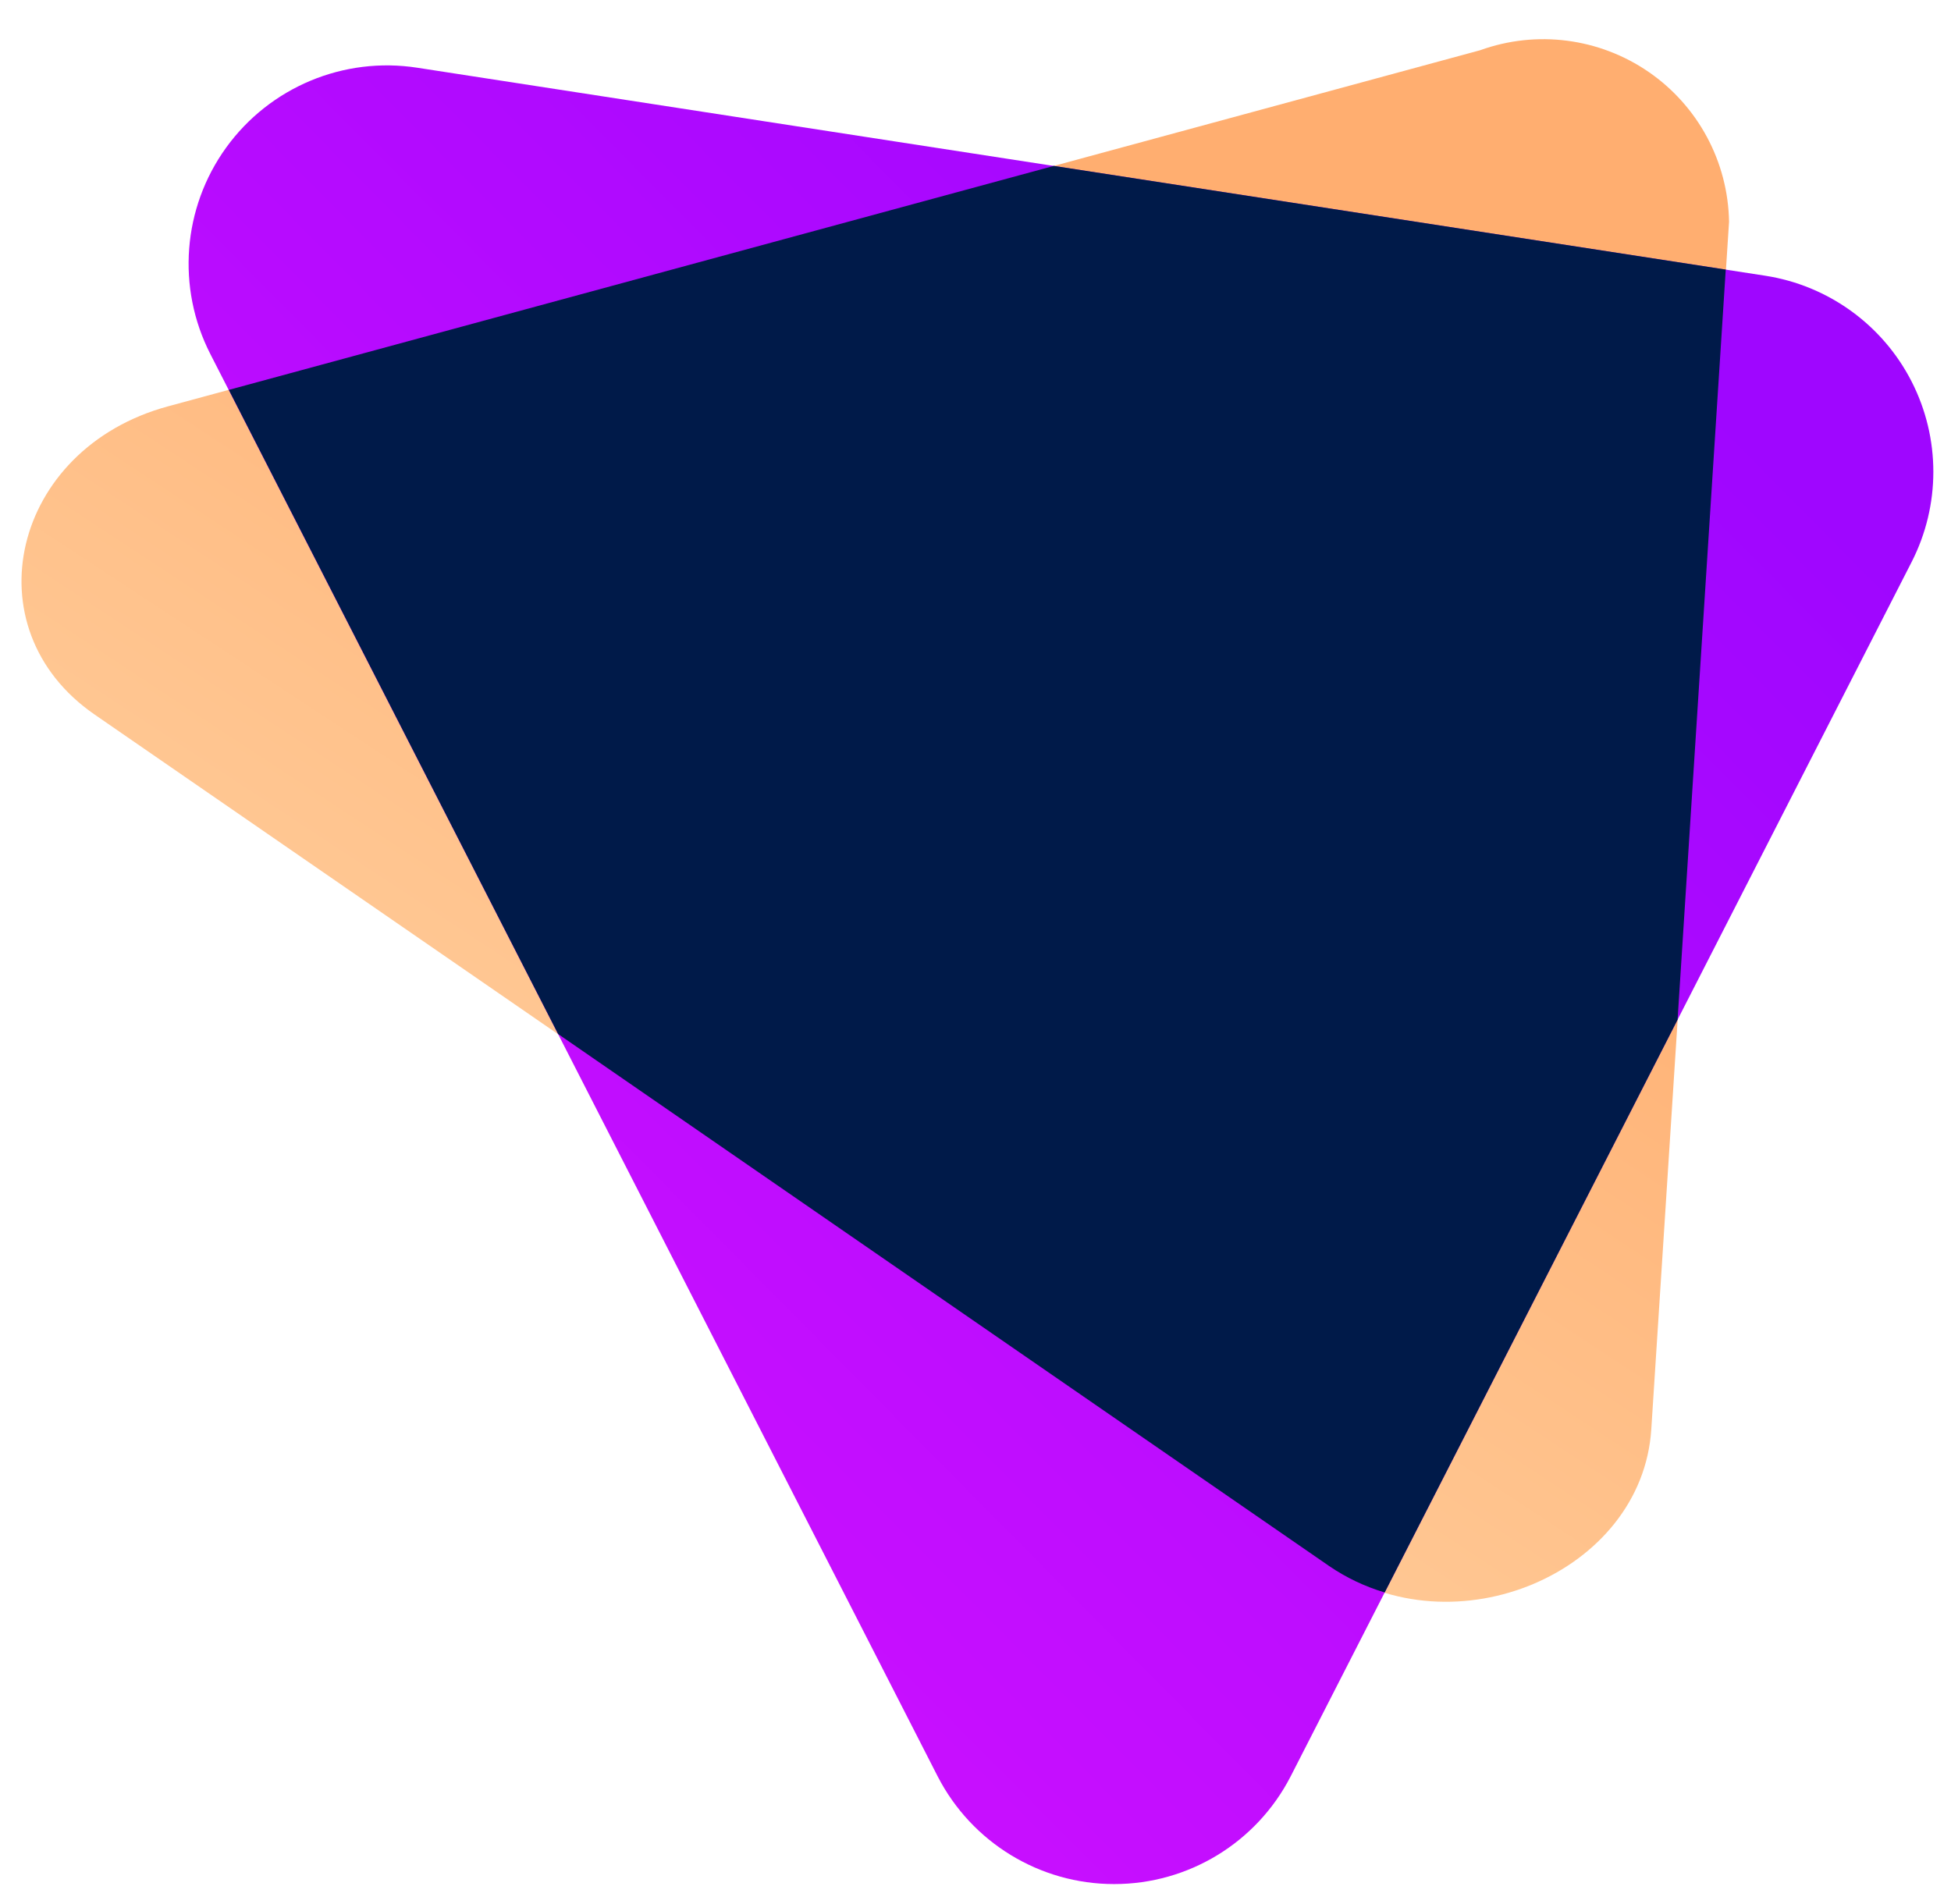 <svg width="42" height="41" viewBox="0 0 42 41" fill="none" xmlns="http://www.w3.org/2000/svg">
<path d="M28.615 33.717L2.037 15.384C-0.656 13.526 0.259 9.658 3.618 8.748L31.865 1.081C33.079 0.643 34.43 0.818 35.493 1.55C36.556 2.283 37.2 3.483 37.222 4.773L35.548 30.772C35.35 33.858 31.308 35.575 28.615 33.717Z" fill="url(#paint0_linear_1_24)"/>
<path d="M20.185 38.243L4.528 7.622C3.798 6.194 3.93 4.477 4.869 3.177C5.809 1.877 7.397 1.213 8.982 1.458L38 5.936C39.355 6.145 40.528 6.993 41.152 8.214C41.776 9.435 41.776 10.881 41.151 12.102L27.784 38.245C27.052 39.669 25.585 40.564 23.984 40.563C22.383 40.563 20.917 39.667 20.185 38.243Z" fill="url(#paint1_linear_1_24)"/>
<path d="M37.151 5.804L22.686 3.572L4.926 8.394L12.015 22.262L28.615 33.717C28.981 33.967 29.384 34.158 29.809 34.285L36.114 21.954L37.151 5.804Z" fill="#001A49"/>
<defs>
<linearGradient id="paint0_linear_1_24" x1="19.488" y1="41.733" x2="36.09" y2="16.498" gradientUnits="userSpaceOnUse">
<stop stop-color="#FFD7A9"/>
<stop offset="1" stop-color="#FFAE70"/>
</linearGradient>
<linearGradient id="paint1_linear_1_24" x1="25.239" y1="49.82" x2="51.793" y2="23.541" gradientUnits="userSpaceOnUse">
<stop stop-color="#CD10FF"/>
<stop offset="1" stop-color="#9F06FF"/>
</linearGradient>
</defs>
</svg>

